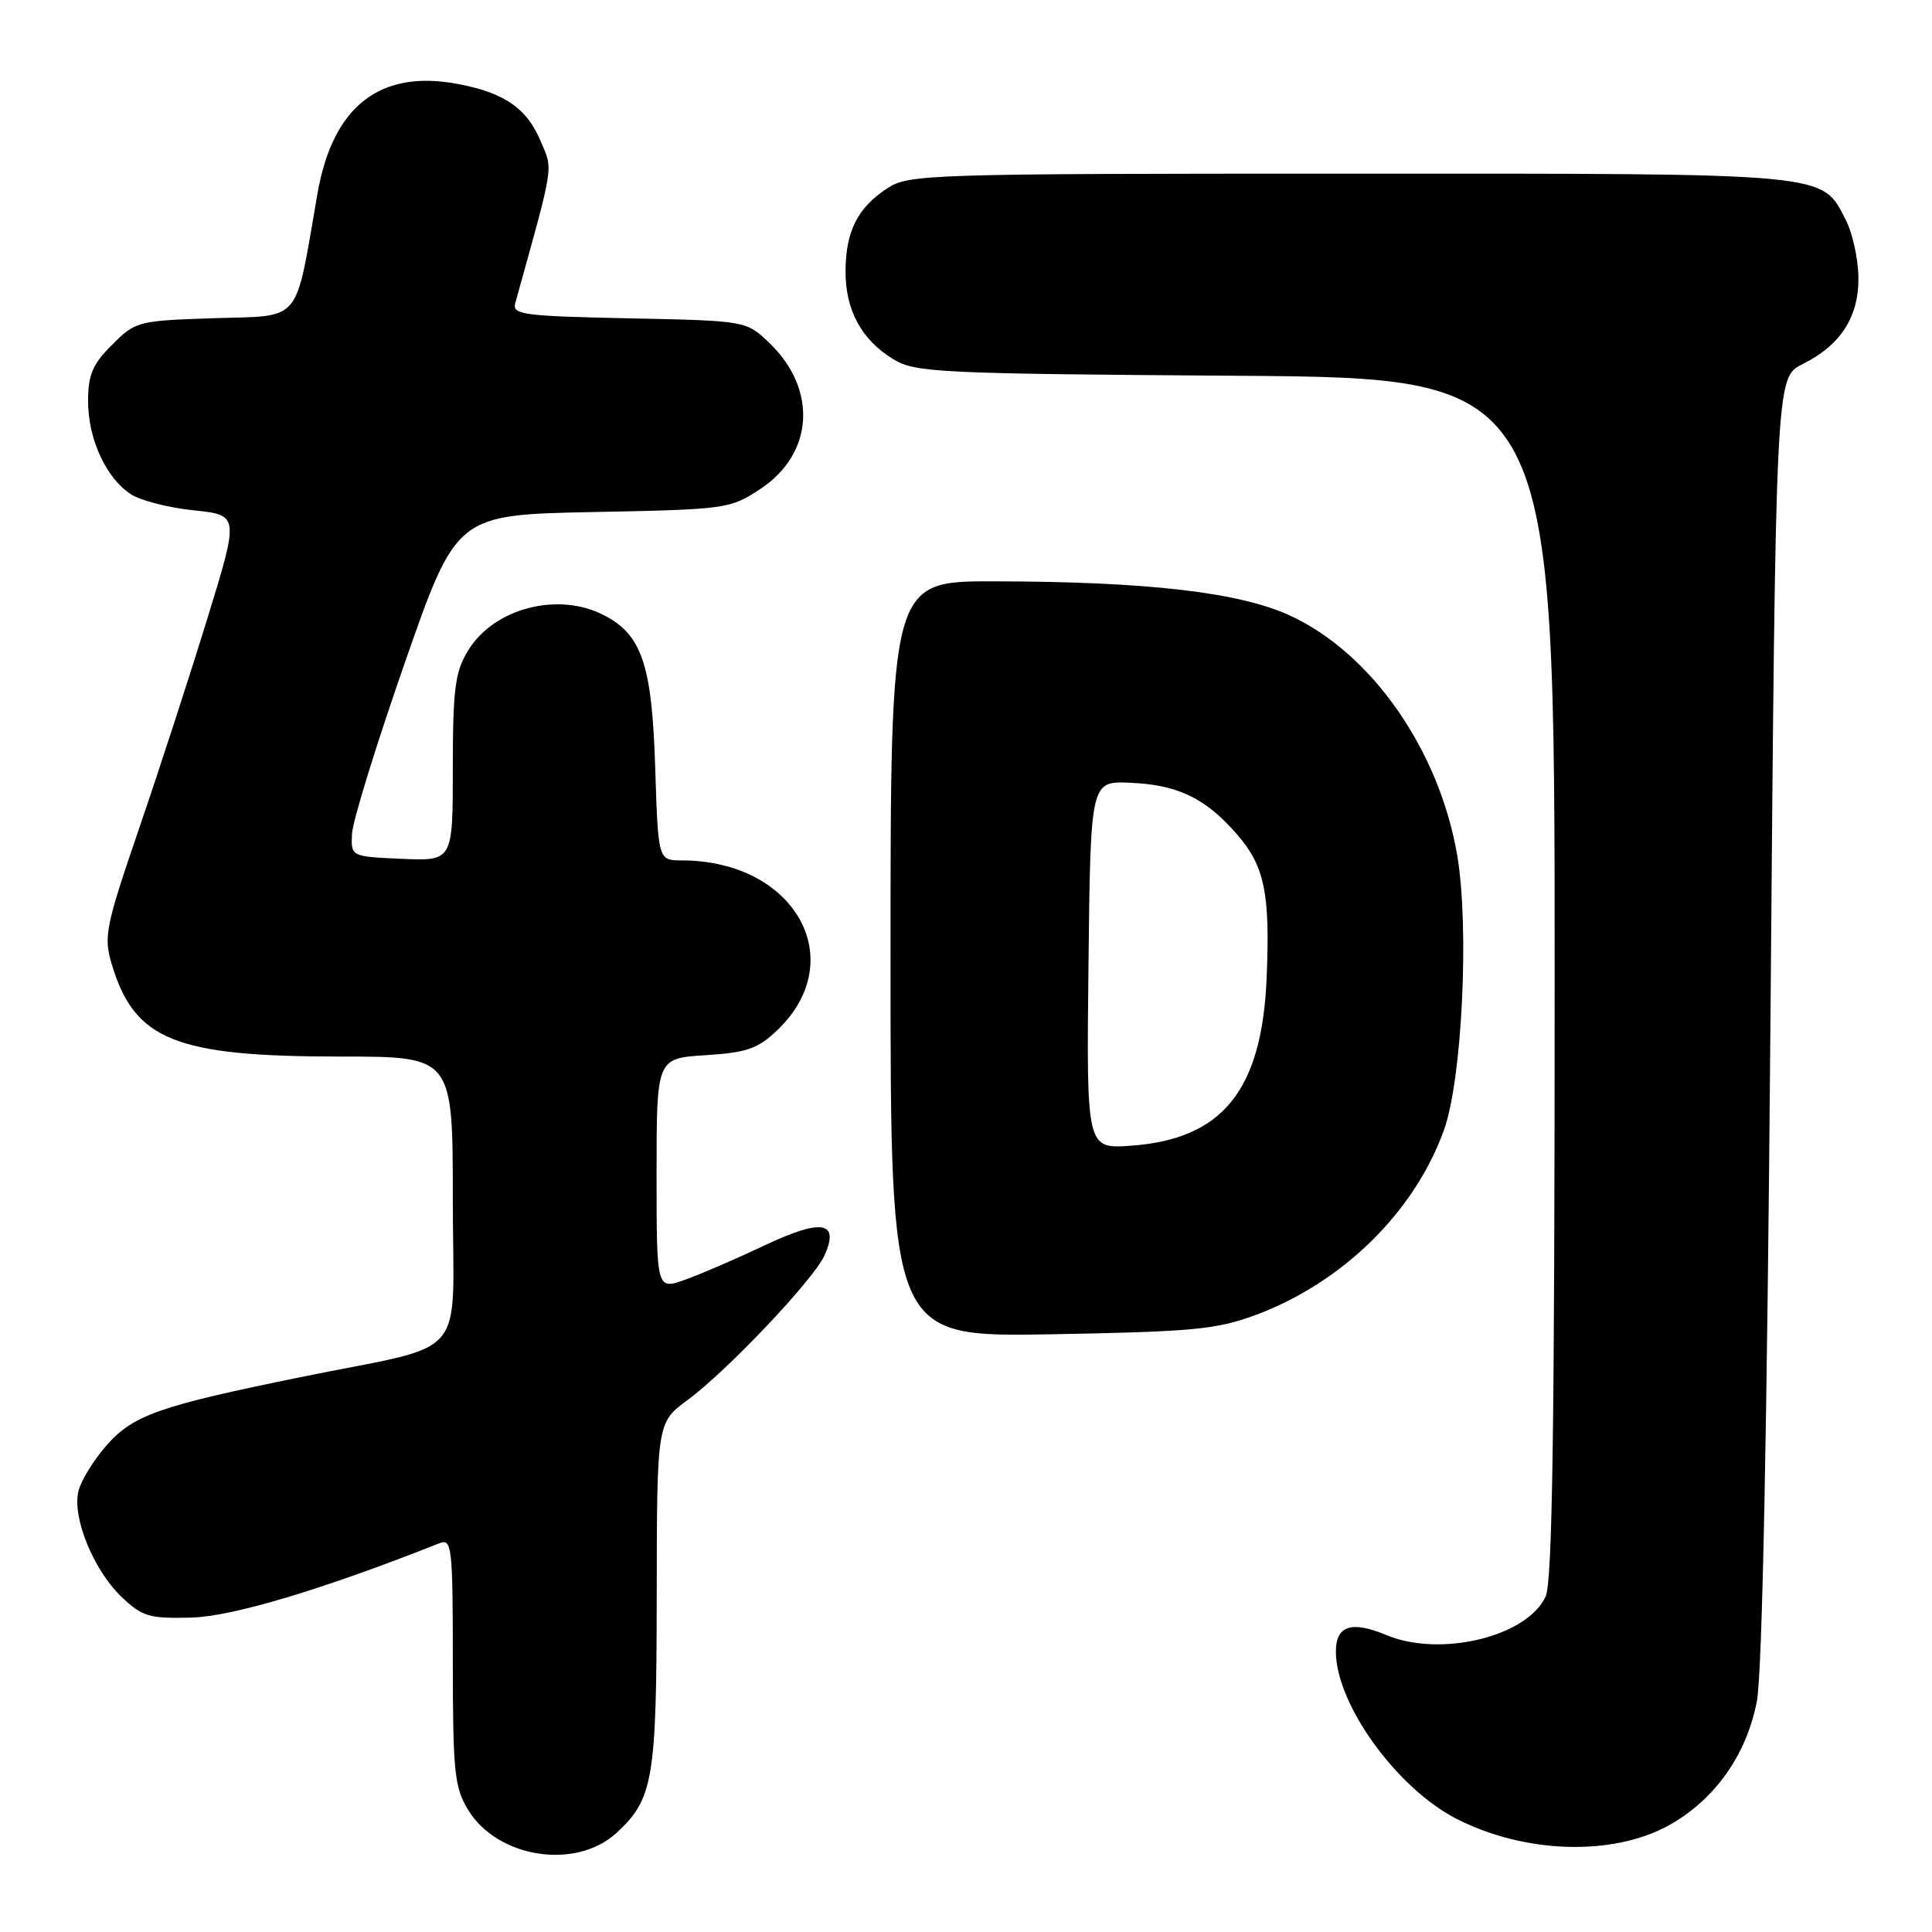 <?xml version="1.0" encoding="UTF-8" standalone="no"?>
<!DOCTYPE svg PUBLIC "-//W3C//DTD SVG 1.1//EN" "http://www.w3.org/Graphics/SVG/1.1/DTD/svg11.dtd" >
<svg xmlns="http://www.w3.org/2000/svg" xmlns:xlink="http://www.w3.org/1999/xlink" version="1.1" viewBox="0 0 256 256">
 <g >
 <path fill="currentColor"
d=" M 81.69 242.87 C 86.57 238.37 87.00 235.81 87.02 211.28 C 87.05 188.50 87.05 188.50 91.12 185.50 C 96.33 181.67 107.77 169.59 109.23 166.39 C 111.30 161.84 108.91 161.43 101.34 165.01 C 97.58 166.79 92.81 168.85 90.75 169.58 C 87.00 170.91 87.00 170.91 87.00 155.57 C 87.00 140.23 87.00 140.23 93.48 139.82 C 98.98 139.47 100.43 138.96 103.01 136.49 C 112.73 127.18 105.32 114.03 90.35 114.01 C 87.21 114.00 87.21 114.00 86.82 101.75 C 86.39 88.07 85.06 84.12 80.03 81.52 C 73.95 78.37 65.45 80.58 62.03 86.19 C 60.29 89.03 60.01 91.23 60.00 101.80 C 60.00 114.09 60.00 114.09 53.25 113.80 C 46.50 113.50 46.50 113.50 46.64 110.50 C 46.71 108.85 49.86 98.66 53.63 87.85 C 60.48 68.21 60.48 68.21 78.57 67.85 C 96.31 67.50 96.73 67.44 100.78 64.77 C 107.83 60.10 108.35 51.58 101.94 45.44 C 98.87 42.50 98.87 42.50 83.34 42.18 C 69.37 41.89 67.85 41.69 68.27 40.18 C 73.48 21.44 73.29 22.62 71.68 18.79 C 69.83 14.34 66.84 12.28 60.58 11.11 C 50.32 9.20 44.09 14.09 42.07 25.63 C 39.03 43.13 40.14 41.78 28.44 42.16 C 18.27 42.49 17.96 42.57 14.85 45.69 C 12.25 48.28 11.67 49.67 11.67 53.19 C 11.68 58.18 14.05 63.33 17.34 65.49 C 18.60 66.32 22.35 67.28 25.66 67.62 C 31.69 68.25 31.69 68.25 27.50 81.88 C 25.20 89.37 21.14 101.87 18.47 109.66 C 13.97 122.82 13.71 124.09 14.81 127.77 C 17.83 137.84 23.20 140.00 45.18 140.00 C 60.00 140.00 60.00 140.00 60.00 158.96 C 60.00 180.79 62.53 177.85 39.82 182.48 C 21.04 186.31 17.64 187.51 14.11 191.53 C 12.41 193.46 10.74 196.17 10.40 197.56 C 9.53 201.02 12.37 208.02 16.09 211.58 C 18.84 214.21 19.75 214.48 25.32 214.34 C 30.78 214.20 42.63 210.66 58.25 204.48 C 59.87 203.84 60.00 204.97 60.00 220.14 C 60.01 234.78 60.22 236.85 62.02 239.81 C 65.92 246.21 76.31 247.82 81.69 242.87 Z  M 221.12 241.87 C 227.20 238.51 231.46 232.50 232.80 225.38 C 233.51 221.58 234.15 189.53 234.60 134.76 C 235.29 50.03 235.29 50.03 238.83 48.26 C 243.92 45.73 246.33 41.97 246.25 36.68 C 246.21 34.25 245.46 30.86 244.58 29.15 C 241.32 22.84 242.99 23.00 178.80 23.01 C 122.86 23.01 120.38 23.09 117.57 24.95 C 113.64 27.53 112.08 30.62 112.04 35.85 C 111.99 41.05 114.15 45.05 118.39 47.61 C 121.28 49.37 124.42 49.52 163.75 49.79 C 206.00 50.08 206.00 50.08 206.00 129.49 C 206.00 188.93 205.70 209.57 204.81 211.53 C 202.38 216.86 190.89 219.65 183.72 216.66 C 179.08 214.72 177.00 215.40 177.01 218.86 C 177.04 225.83 185.07 236.95 193.01 241.01 C 202.07 245.63 213.68 245.98 221.12 241.87 Z  M 166.36 174.25 C 177.91 169.96 187.46 160.57 191.35 149.68 C 193.74 142.98 194.70 122.94 193.10 113.40 C 190.74 99.43 181.74 86.51 170.88 81.54 C 164.16 78.47 152.00 77.06 131.75 77.03 C 118.00 77.00 118.00 77.00 118.00 127.09 C 118.00 177.17 118.00 177.17 139.25 176.80 C 158.03 176.46 161.18 176.17 166.36 174.25 Z  M 144.23 127.87 C 144.50 103.50 144.50 103.50 149.73 103.72 C 156.02 103.98 159.66 105.71 163.80 110.43 C 167.57 114.72 168.32 118.27 167.83 129.70 C 167.19 144.50 161.97 150.94 149.89 151.81 C 143.96 152.24 143.96 152.24 144.23 127.87 Z "/>
</g>
</svg>